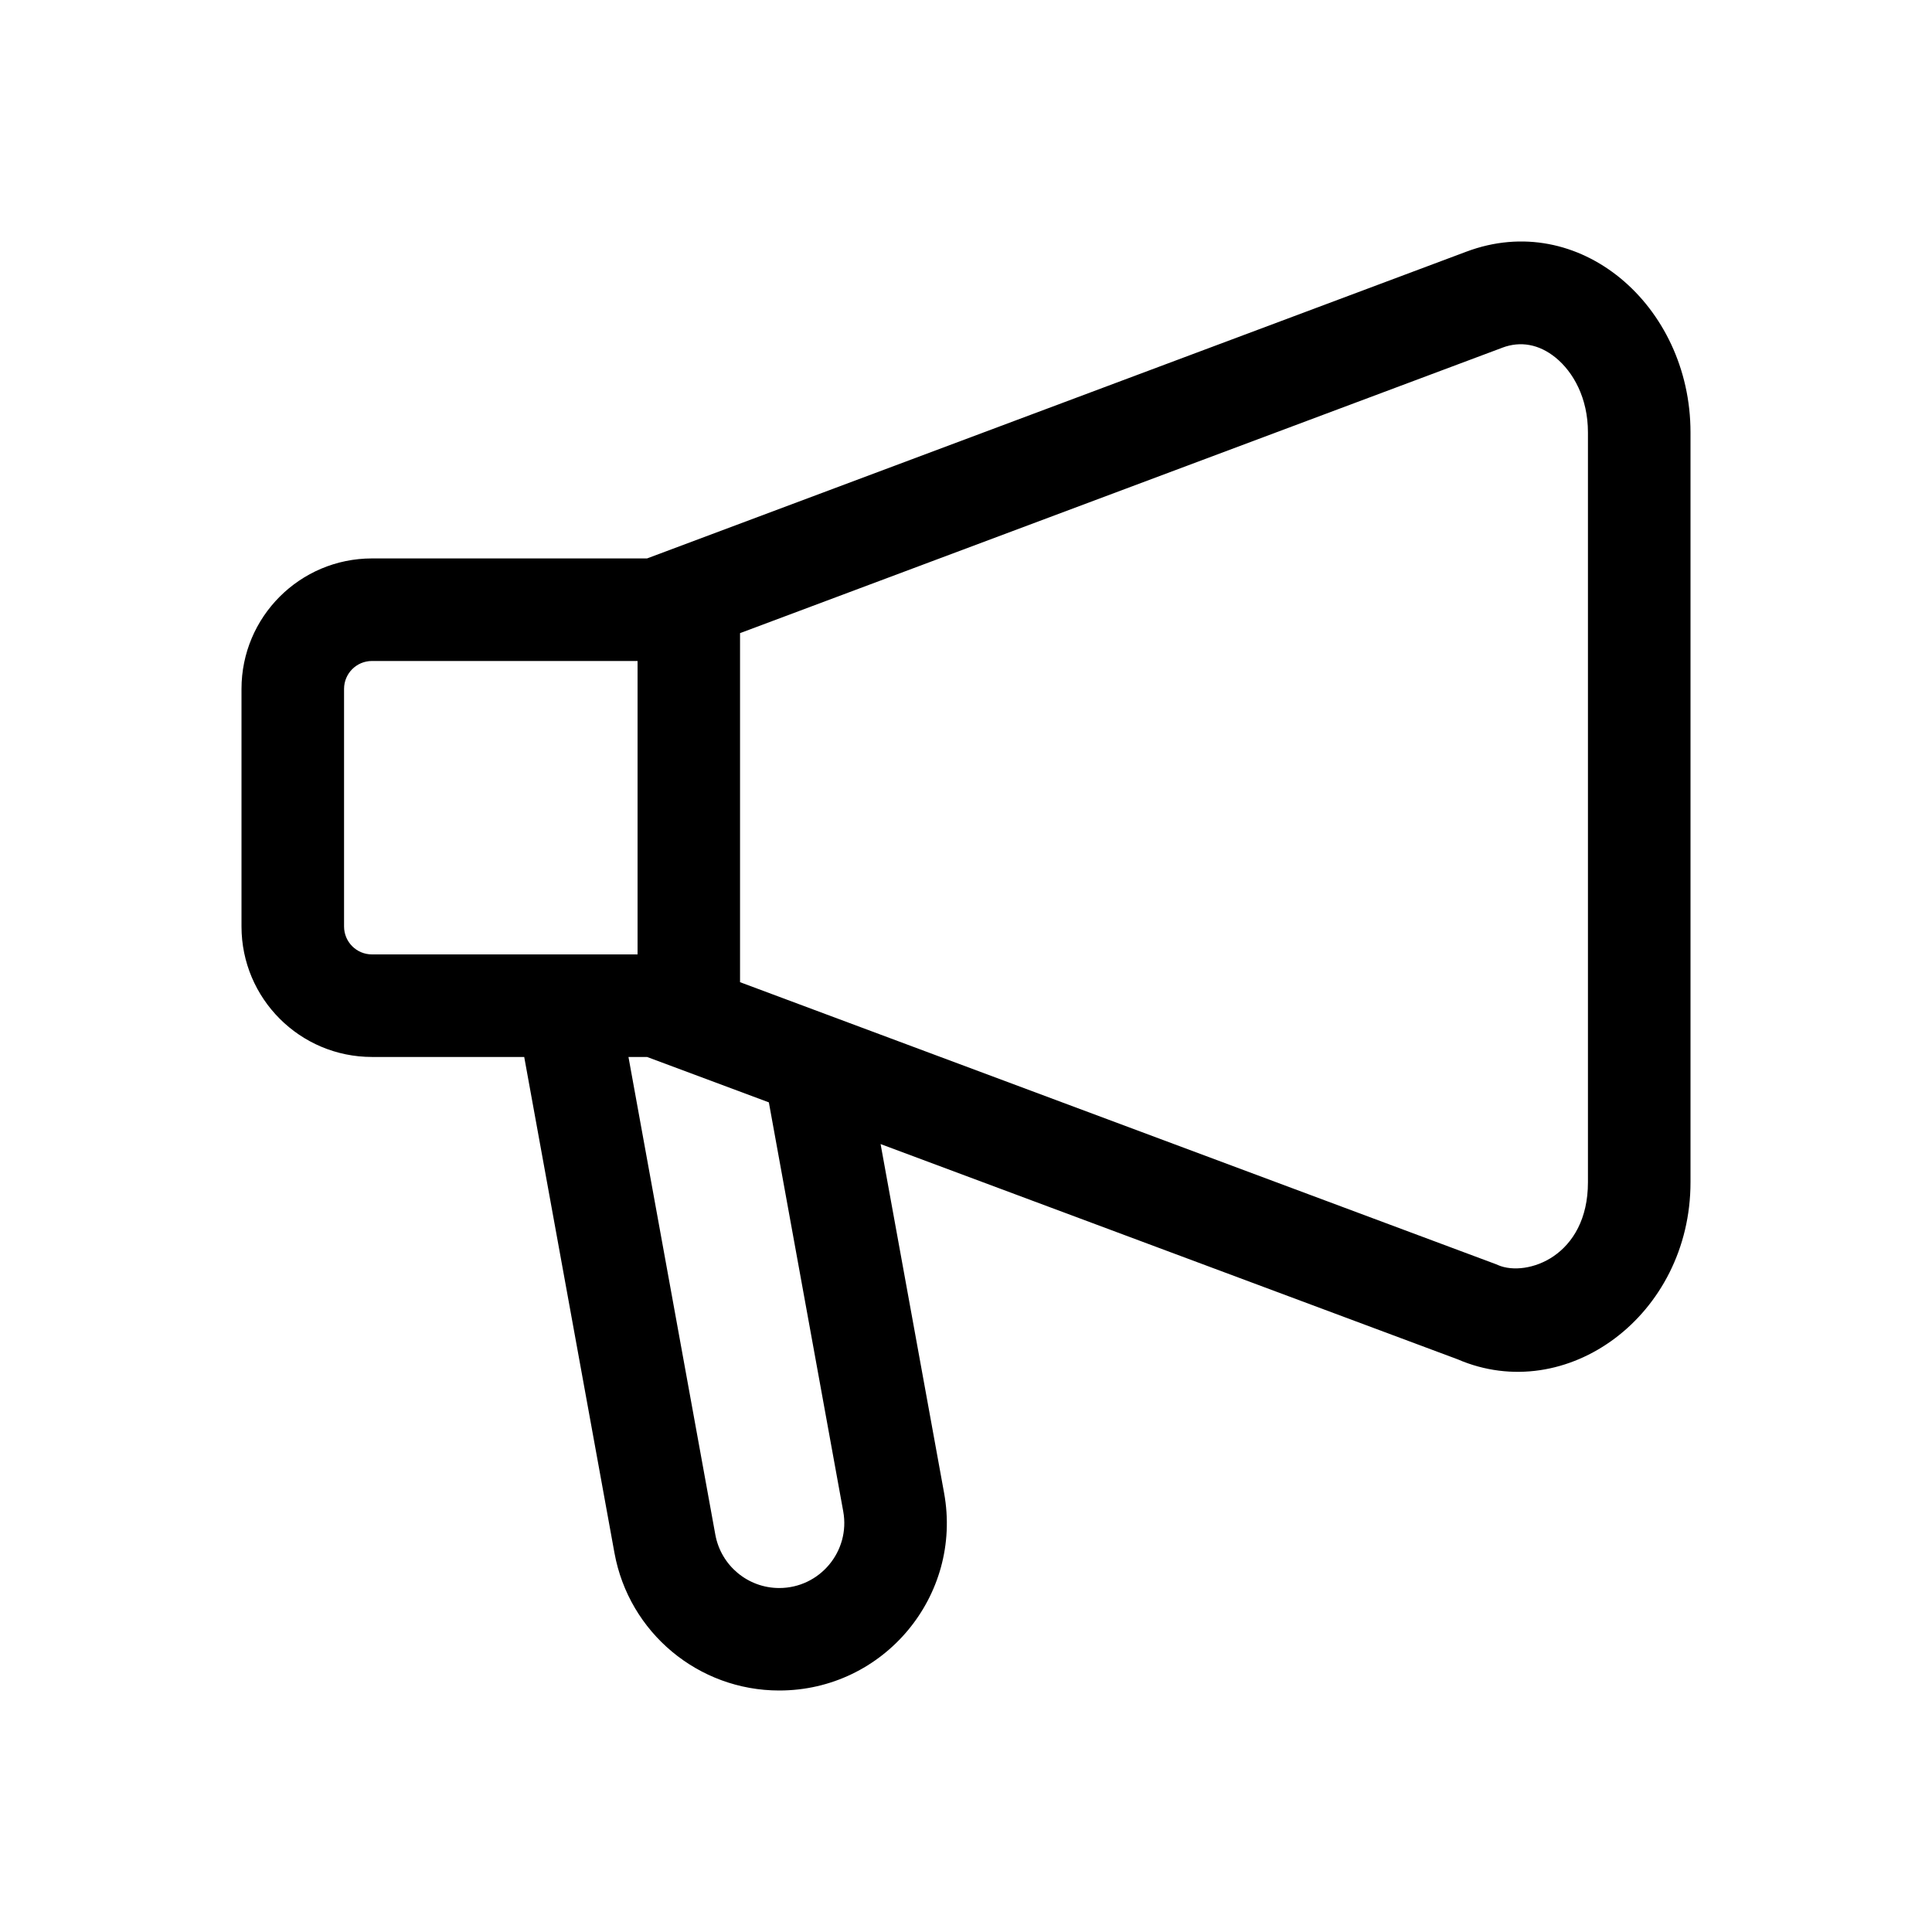 <svg width="24" height="24" viewBox="0 0 24 24" fill="none" xmlns="http://www.w3.org/2000/svg">
<path fill-rule="evenodd" clip-rule="evenodd" d="M8.038 6.937L18.214 3.127C18.915 2.863 19.608 3.028 20.129 3.456C20.651 3.885 21 4.579 21 5.371V14.687C21 16.339 19.461 17.471 18.105 16.885L10.939 14.212L11.728 18.547C11.96 19.824 10.979 21 9.68 21C8.675 21 7.813 20.281 7.633 19.291L6.512 13.13H4.621C3.726 13.13 3 12.404 3 11.509V8.558C3 7.663 3.726 6.937 4.621 6.937H8.038ZM9.193 7.865V12.201L18.585 15.705L18.608 15.715C18.79 15.794 19.071 15.762 19.301 15.604C19.539 15.44 19.726 15.142 19.726 14.687V5.371C19.726 4.942 19.542 4.62 19.325 4.443C19.117 4.274 18.887 4.235 18.663 4.319L18.661 4.32L9.193 7.865ZM10.475 18.775L9.551 13.694L8.038 13.13H7.807L8.886 19.064C8.956 19.448 9.29 19.727 9.68 19.727C10.184 19.727 10.565 19.27 10.475 18.775ZM7.92 11.856V8.211H4.621C4.429 8.211 4.274 8.366 4.274 8.558V11.509C4.274 11.701 4.429 11.856 4.621 11.856H7.92Z" fill="currentColor"/>
</svg>
